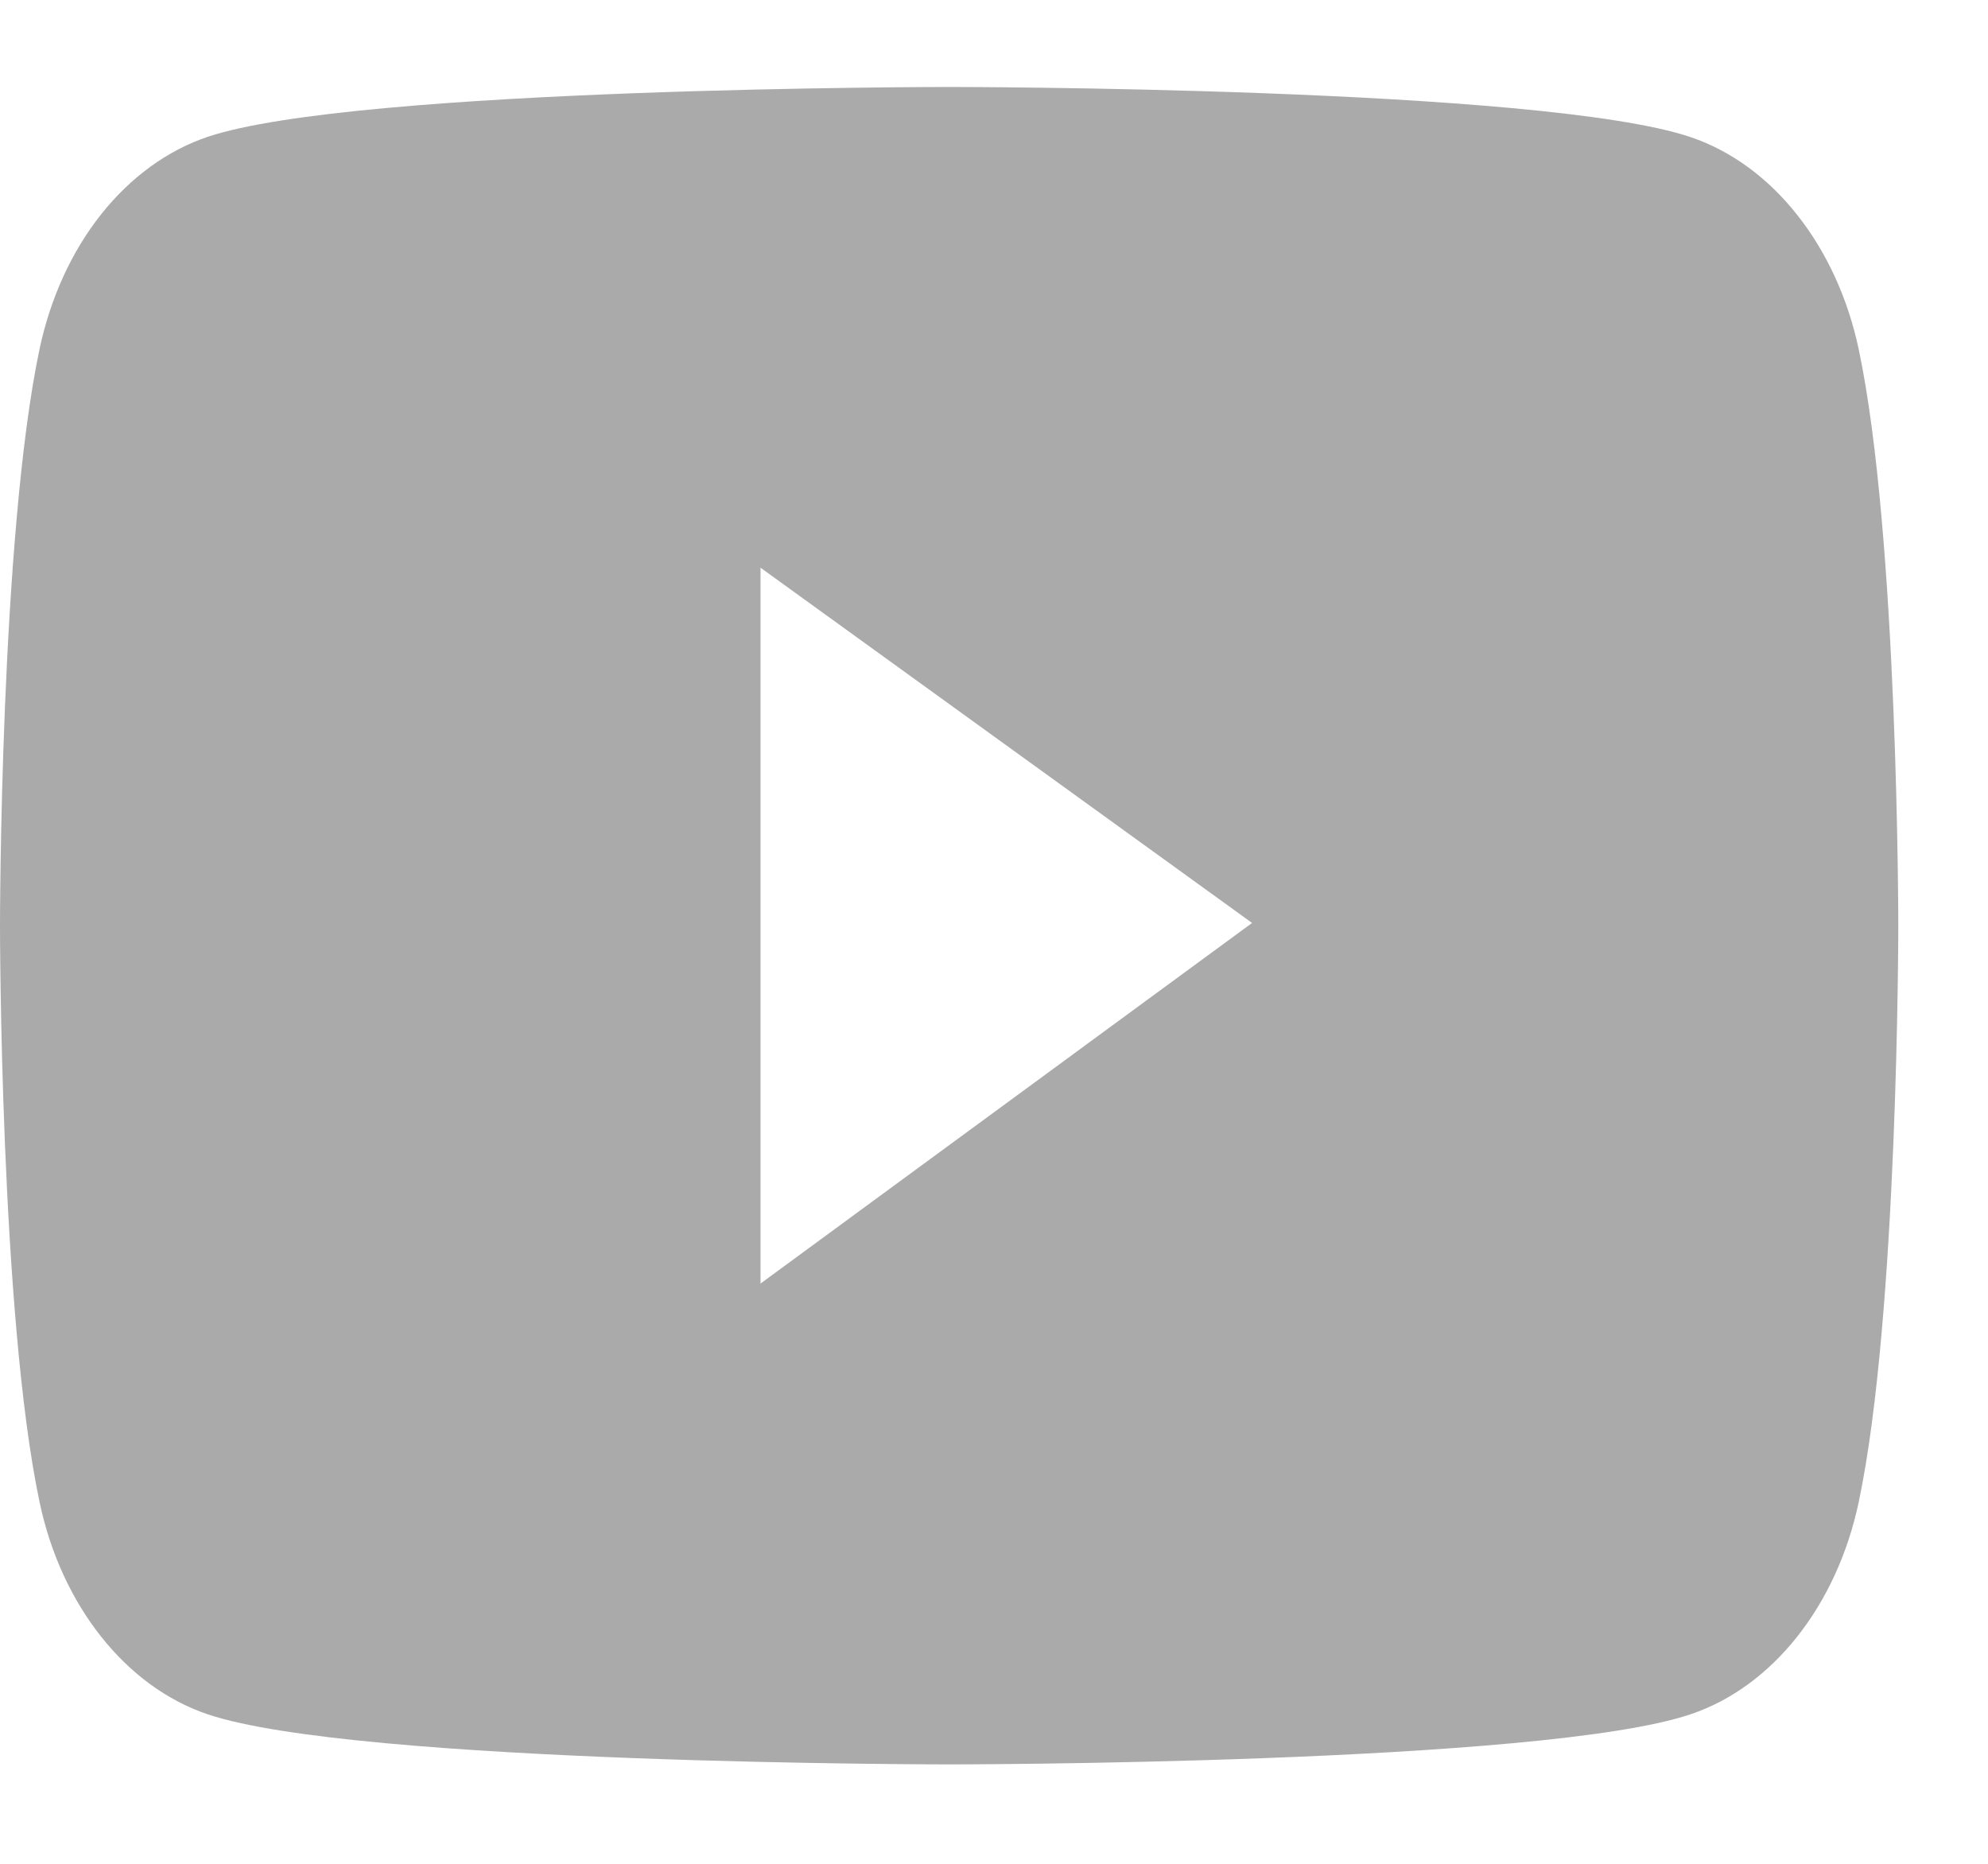 <svg width="16" height="15" viewBox="0 0 16 15" fill="none" xmlns="http://www.w3.org/2000/svg">
<path d="M14.959 2.809C14.872 2.4 14.701 2.028 14.464 1.729C14.227 1.429 13.932 1.214 13.608 1.104C12.417 0.7 7.639 0.7 7.639 0.7C7.639 0.7 2.861 0.7 1.669 1.102C1.345 1.212 1.05 1.427 0.813 1.726C0.576 2.025 0.406 2.398 0.319 2.806C-6.50447e-08 4.311 0 7.45 0 7.45C0 7.45 -6.50447e-08 10.588 0.319 12.091C0.494 12.921 1.013 13.574 1.669 13.796C2.861 14.2 7.639 14.2 7.639 14.2C7.639 14.2 12.417 14.2 13.608 13.796C14.267 13.574 14.783 12.921 14.959 12.091C15.278 10.588 15.278 7.45 15.278 7.45C15.278 7.45 15.278 4.311 14.959 2.809ZM6.121 10.33V4.569L10.077 7.428L6.121 10.33Z" fill="#AAAAAA"/>
</svg>
